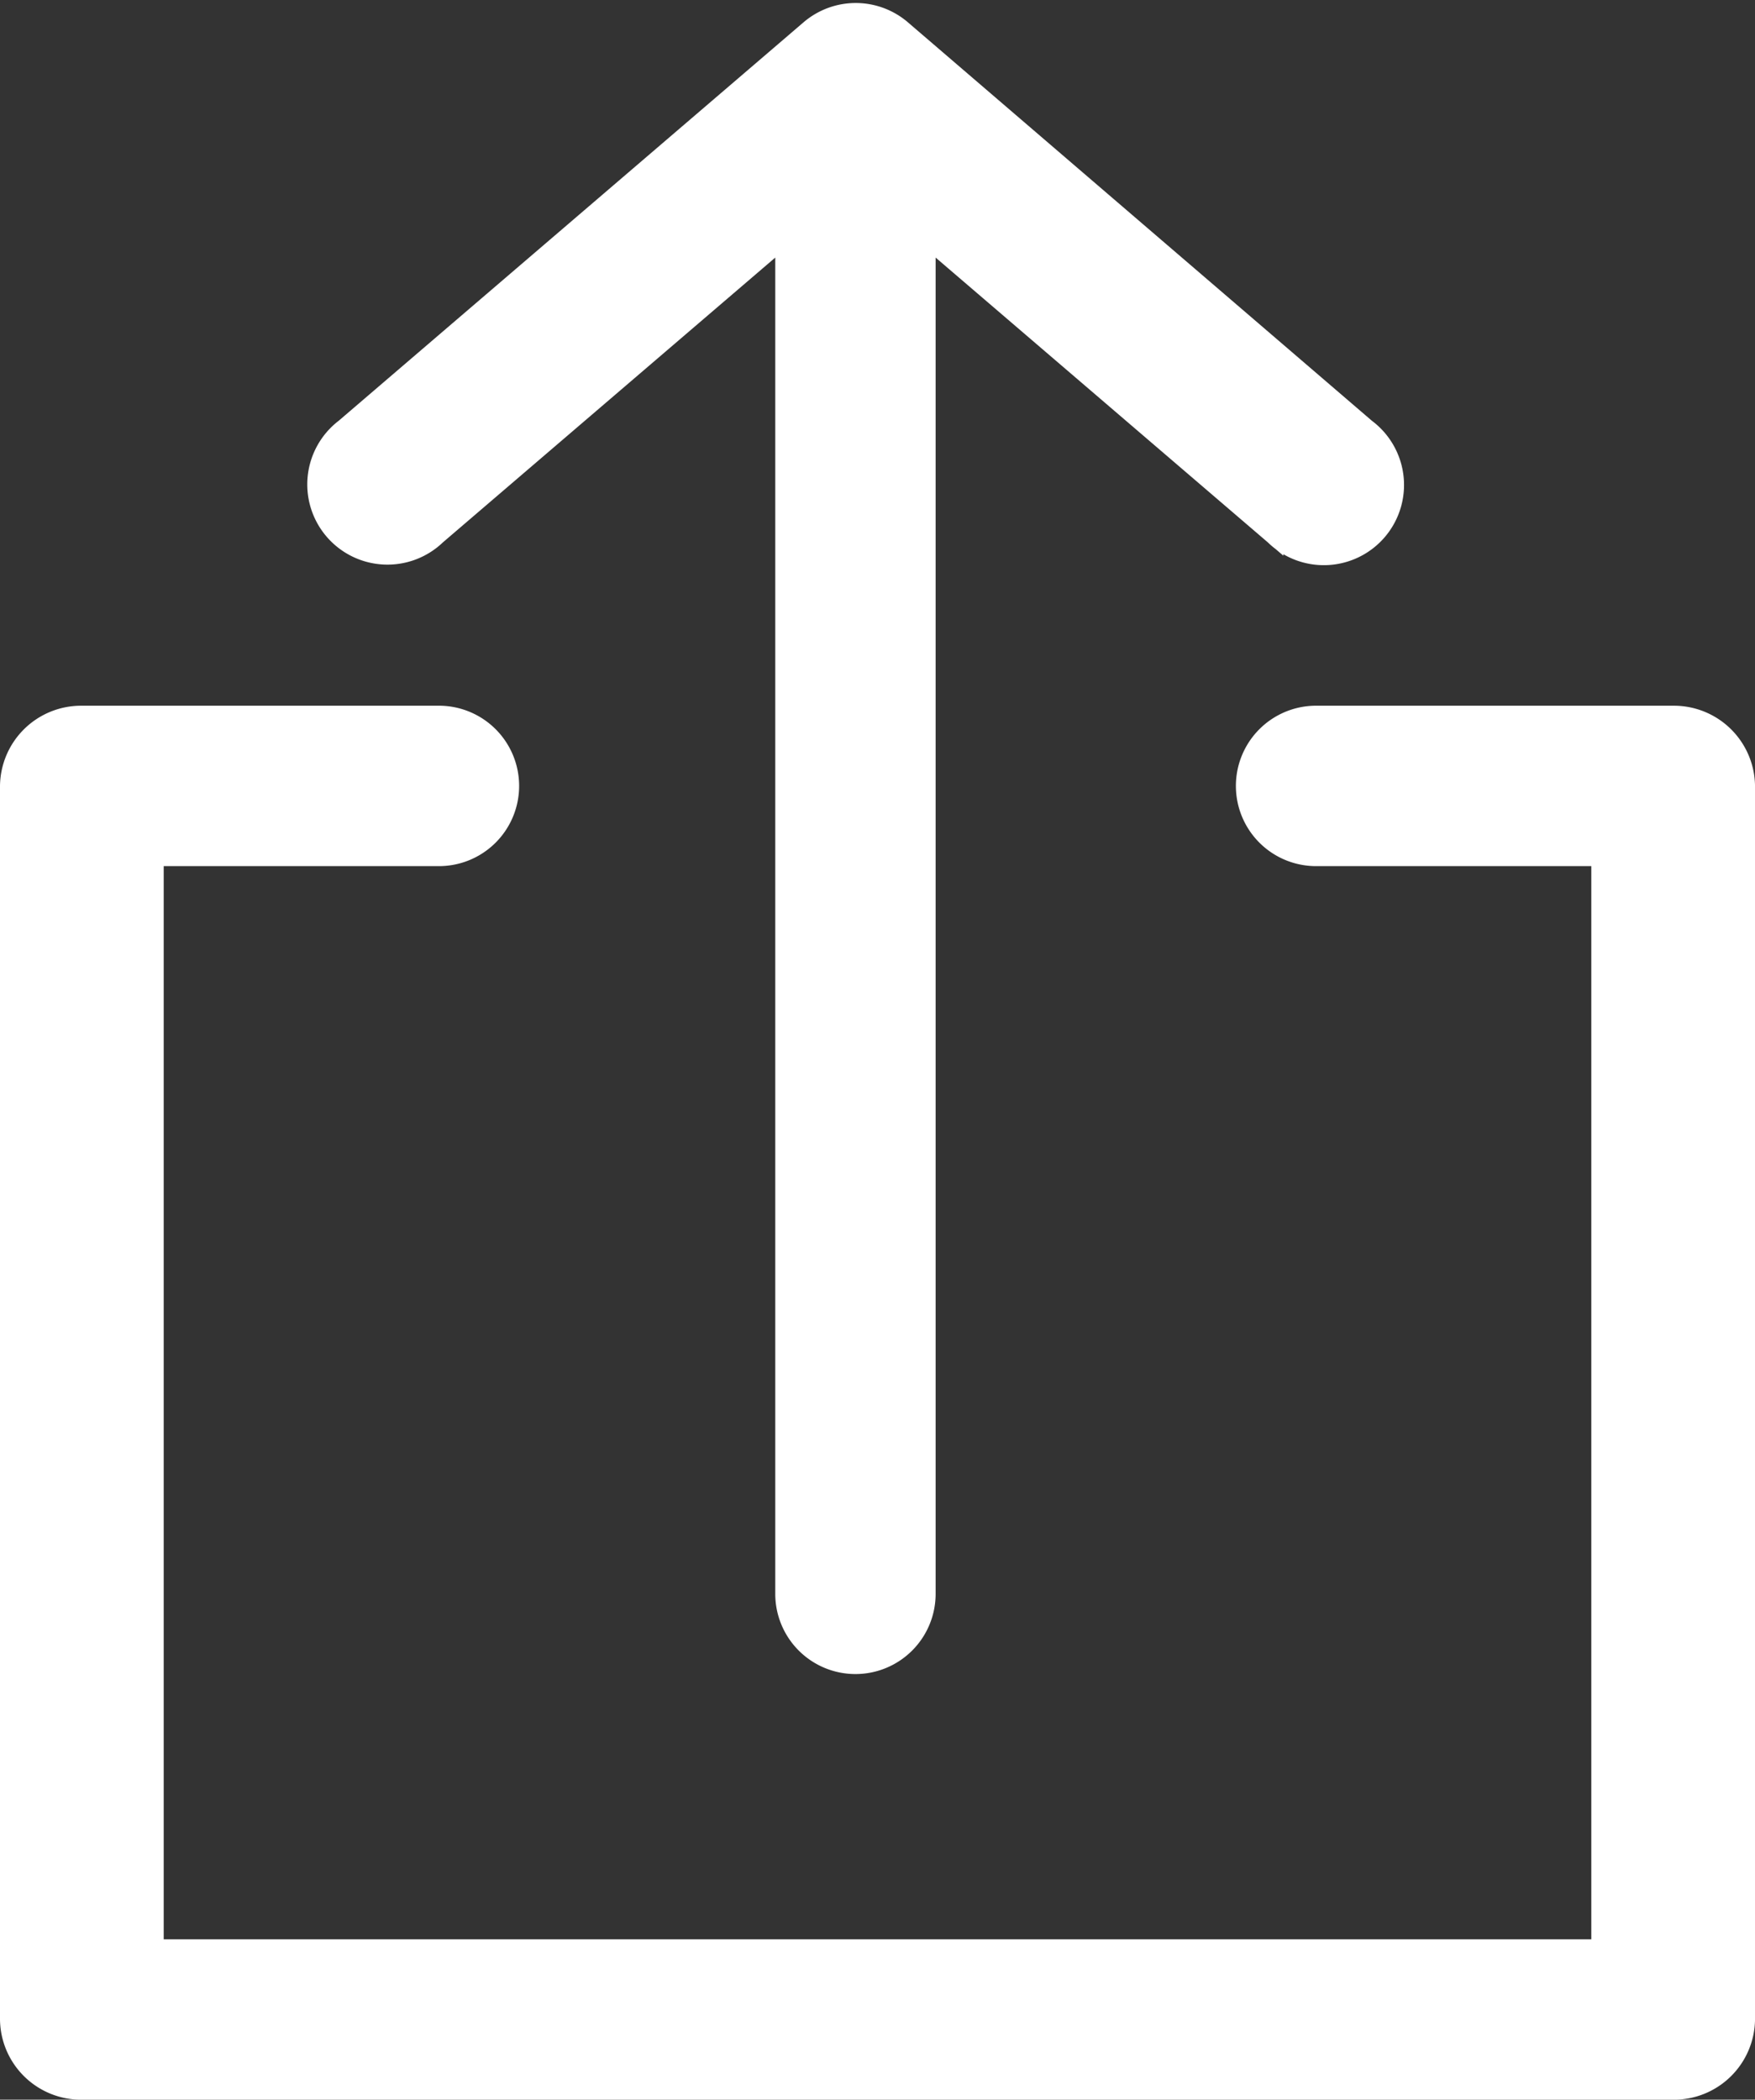<svg xmlns="http://www.w3.org/2000/svg" width="95.209" height="113.891" viewBox="0 0 95.209 113.891"><rect x="0" y="0" width="95.209" height="113.891" fill="#333333" stroke="none"/><defs><style>.a{fill:#fff;stroke:#fff;}</style></defs><g transform="translate(-716.5 -558.482)"><path class="a" d="M104.409,35.78H85.126a3.851,3.851,0,1,0,0,7.7h15.343v59.212H22.021V43.48H37.364a3.851,3.851,0,1,0,0-7.7H18.081a3.9,3.9,0,0,0-3.941,3.85v66.912a3.9,3.9,0,0,0,3.941,3.85h86.328a3.9,3.9,0,0,0,3.941-3.85V39.63A3.9,3.9,0,0,0,104.409,35.78Z" transform="translate(702.86 561.482)"/><path class="a" d="M55.859,95.719a3.85,3.85,0,0,0,3.85-3.85V18.3l18.865,16.17a3.85,3.85,0,1,0,4.992-5.839L58.374,7a3.85,3.85,0,0,0-5,0L28.139,28.628a3.85,3.85,0,1,0,5,5.839L52.009,18.3V91.869a3.85,3.85,0,0,0,3.85,3.85Z" transform="translate(707.049 553.067)"/></g></svg>
